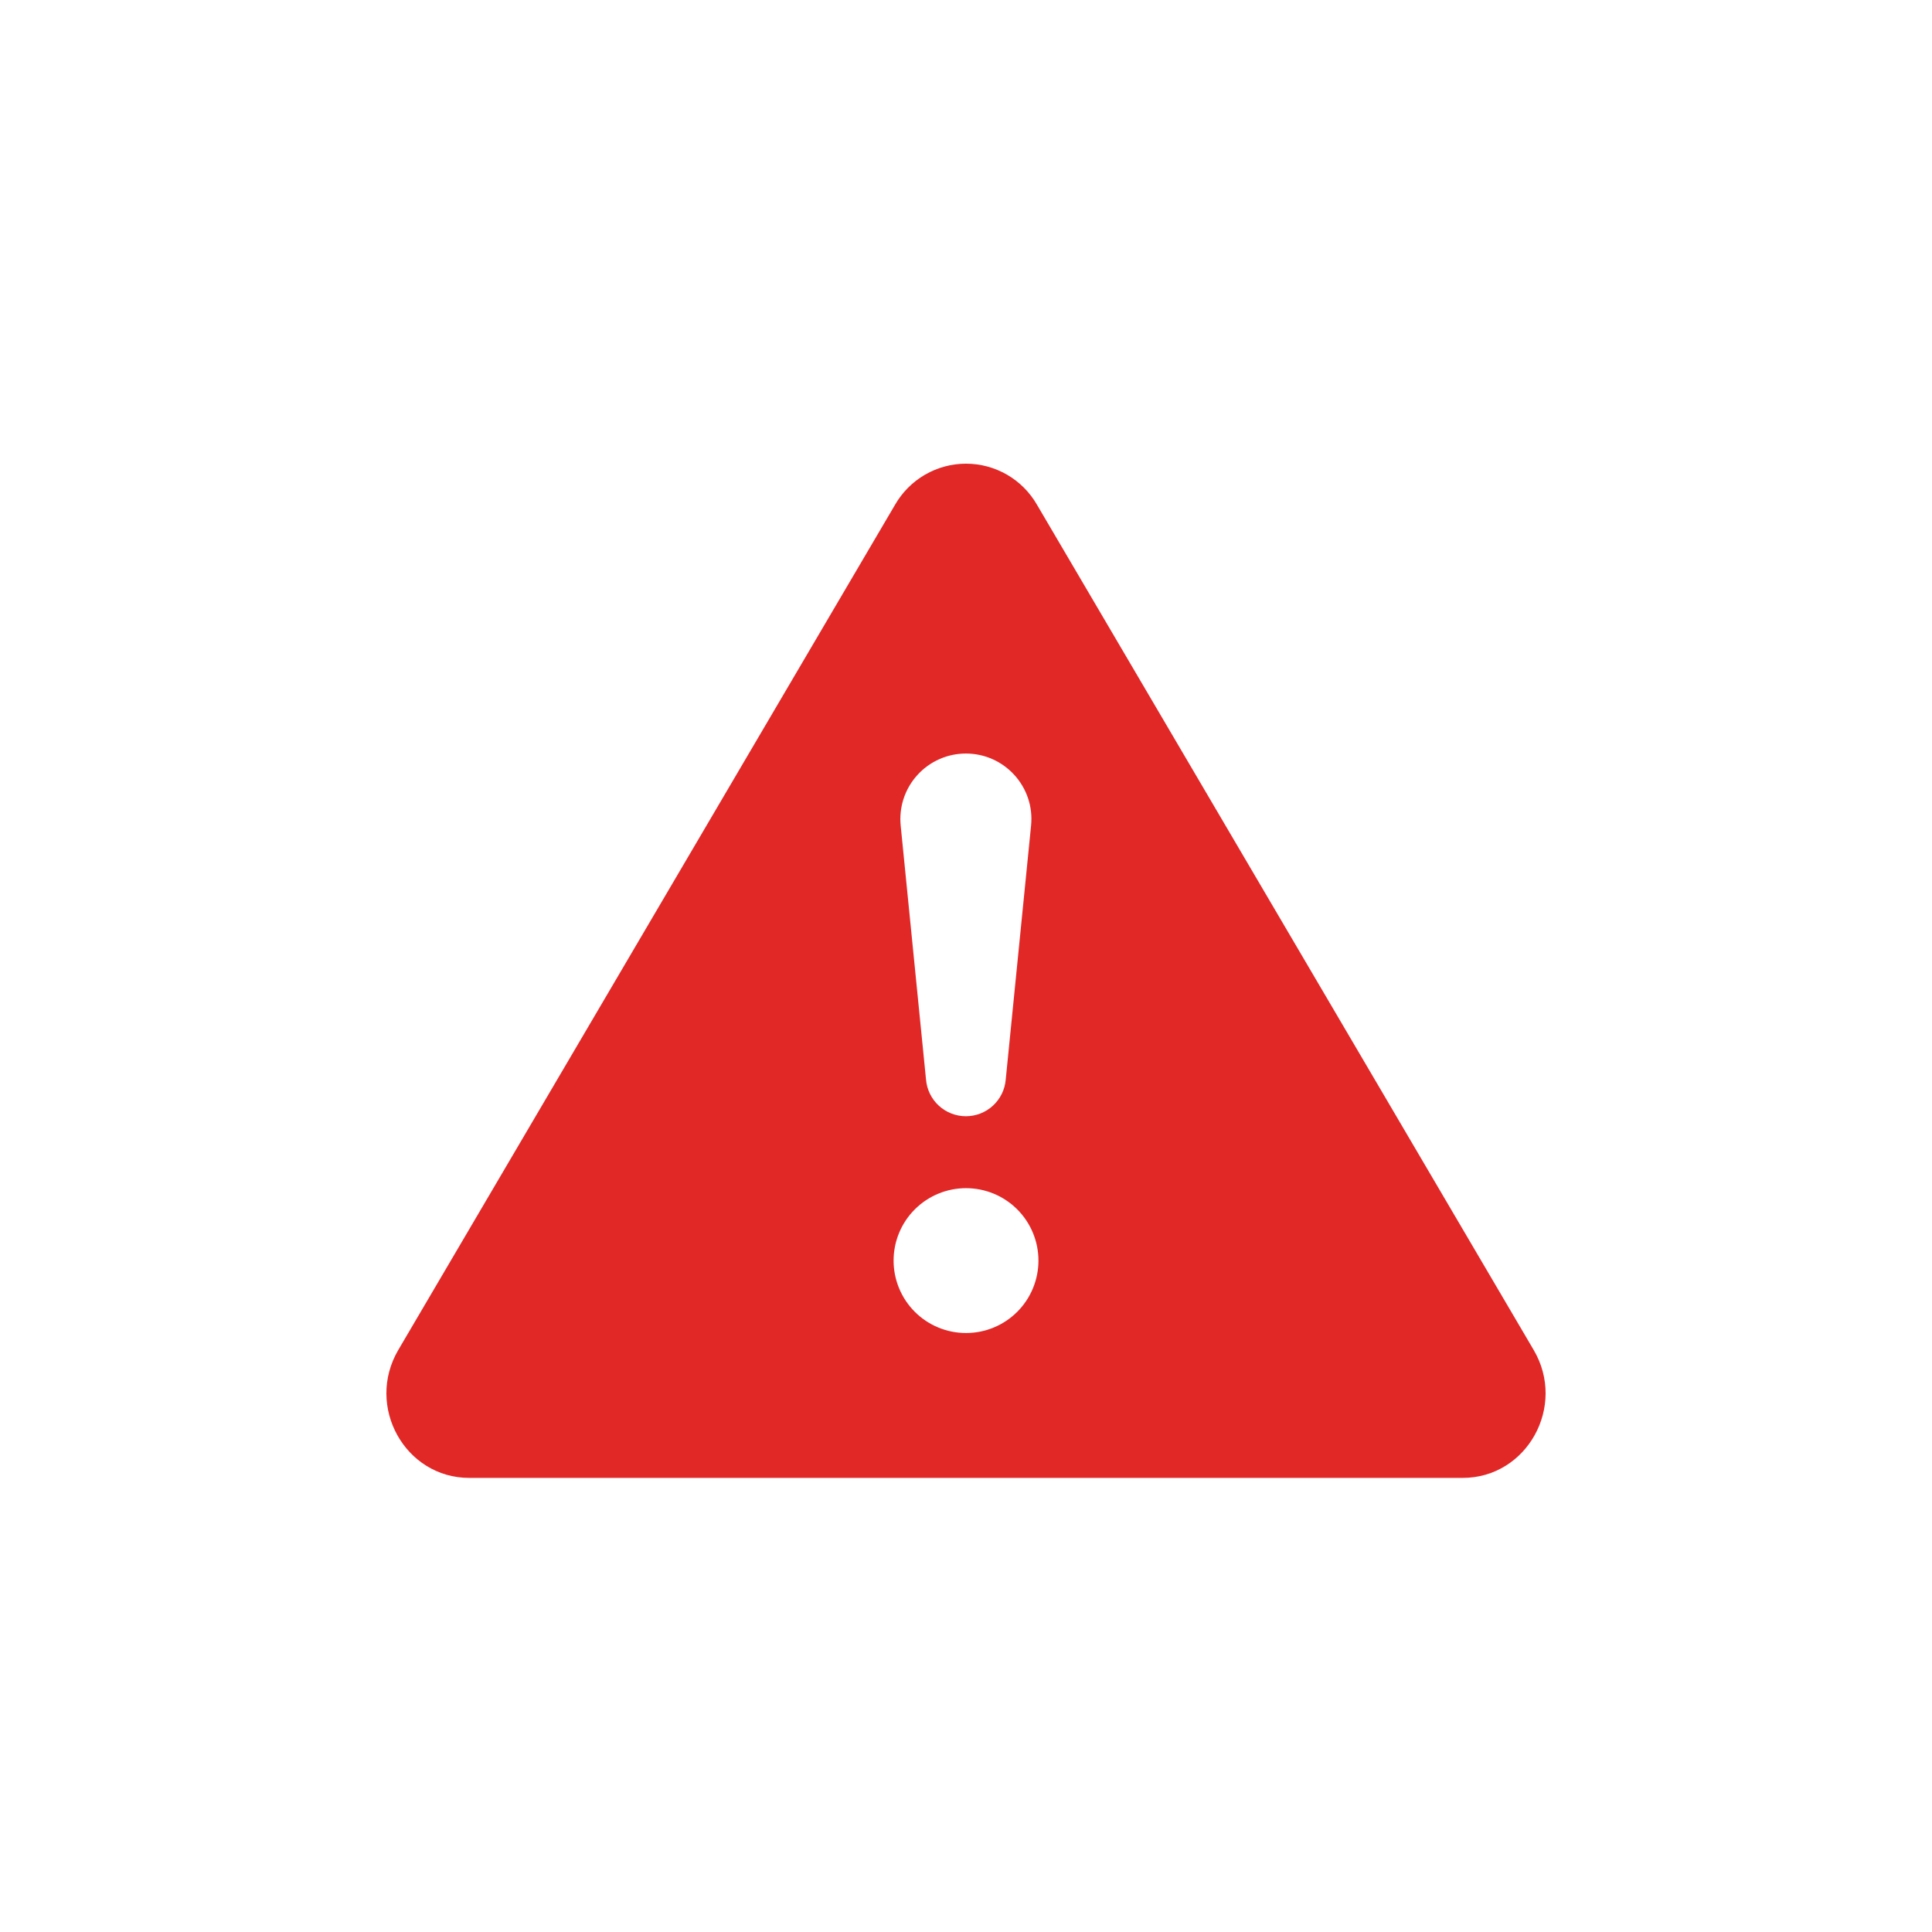 <svg width="100" height="100" viewBox="0 0 100 100" fill="none" xmlns="http://www.w3.org/2000/svg">
<path d="M53.675 26.127C53.304 25.481 52.769 24.944 52.124 24.57C51.479 24.197 50.747 24 50.001 24C49.256 24 48.523 24.197 47.878 24.57C47.233 24.944 46.698 25.481 46.327 26.127L20.617 69.871C18.904 72.788 20.959 76.496 24.292 76.496H75.707C79.04 76.496 81.098 72.784 79.381 69.871L53.675 26.127ZM49.994 39.003C51.999 39.003 53.571 40.735 53.368 42.733L52.056 55.882C52.012 56.399 51.775 56.88 51.393 57.231C51.012 57.581 50.512 57.776 49.994 57.776C49.475 57.776 48.976 57.581 48.594 57.231C48.212 56.88 47.975 56.399 47.931 55.882L46.619 42.733C46.572 42.262 46.624 41.785 46.772 41.335C46.92 40.885 47.161 40.471 47.479 40.12C47.797 39.768 48.185 39.487 48.618 39.295C49.051 39.102 49.52 39.003 49.994 39.003ZM50.001 61.499C50.995 61.499 51.949 61.894 52.652 62.597C53.355 63.3 53.75 64.254 53.75 65.248C53.75 66.242 53.355 67.196 52.652 67.899C51.949 68.602 50.995 68.997 50.001 68.997C49.007 68.997 48.053 68.602 47.35 67.899C46.647 67.196 46.252 66.242 46.252 65.248C46.252 64.254 46.647 63.3 47.35 62.597C48.053 61.894 49.007 61.499 50.001 61.499Z" fill="#E22727"/>
</svg>
